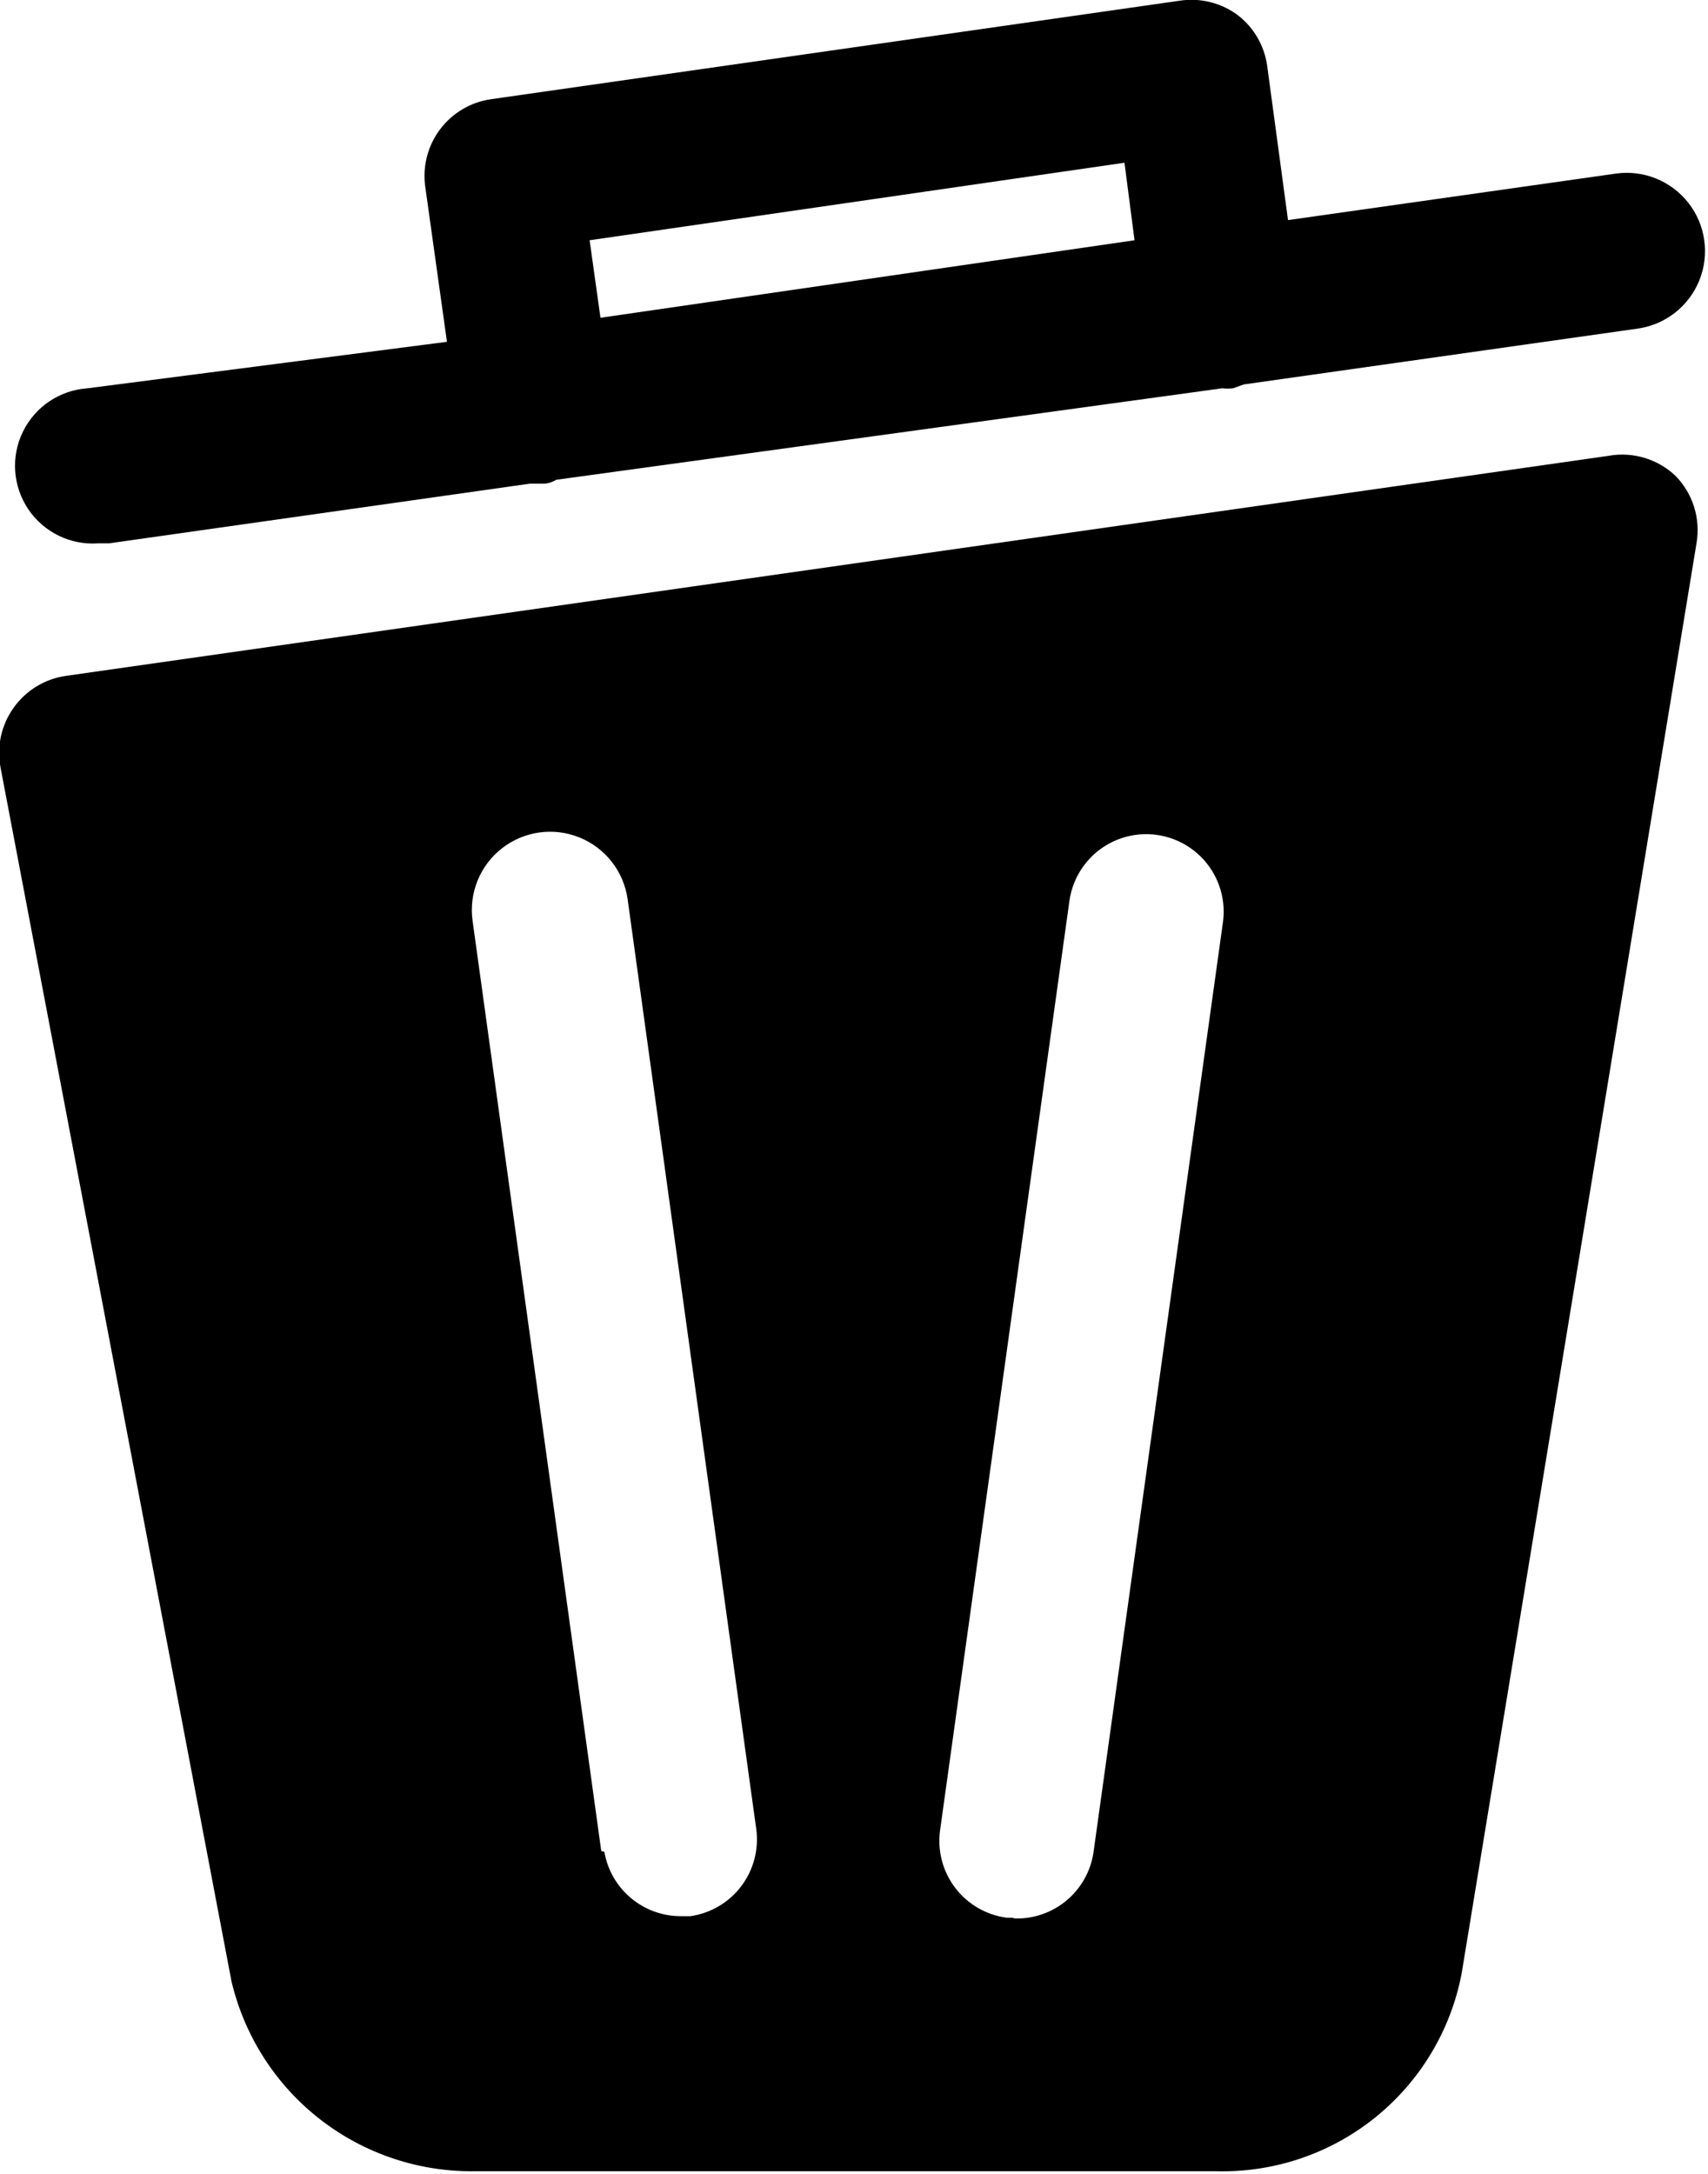<?xml version="1.0" encoding="UTF-8" standalone="no"?>
<svg
   width="89.075pt"
   height="113.386pt"
   version="1.1"
   viewBox="0 0 89.075 113.386"
   id="svg52"
   xmlns="http://www.w3.org/2000/svg"
   xmlns:svg="http://www.w3.org/2000/svg">
  <defs
     id="defs56" />
  <g
     id="g50"
     transform="matrix(0.231,0,0,0.231,-36.437,-8.047)">
    <path
       d="m 520.98,137.73 -348.43,49.699 c -4.723,0.691 -8.961,3.285 -11.727,7.176 -2.793,3.894 -3.871,8.766 -2.973,13.473 l 52.148,274.05 c 2.922,12.395 10.004,23.414 20.066,31.215 10.066,7.805 22.5,11.918 35.234,11.66 h 166.77 c 13.07,0.398 25.852,-3.875 36.051,-12.055 10.199,-8.18 17.148,-19.727 19.602,-32.57 l 53.023,-322.88 c 0.961,-5.539 -0.797,-11.203 -4.727,-15.227 -4.012,-3.809 -9.594,-5.496 -15.047,-4.547 z m -227.5,315 -29.051,-210 c -0.875,-6.254 1.652,-12.496 6.629,-16.383 4.977,-3.883 11.645,-4.816 17.5,-2.449 5.852,2.367 9.996,7.68 10.871,13.93 l 29.051,210 c 0.598,4.566 -0.629,9.188 -3.414,12.855 -2.785,3.672 -6.902,6.094 -11.461,6.746 h -2.102 c -4.141,0.019 -8.152,-1.43 -11.324,-4.09 -3.172,-2.66 -5.297,-6.356 -6,-10.438 z m 92.75,15.051 -1.227,-0.004 c -4.594,-0.609 -8.754,-3.016 -11.574,-6.688 -2.824,-3.676 -4.07,-8.316 -3.477,-12.91 l 29.227,-210 c 0.652,-4.562 3.074,-8.68 6.742,-11.465 3.672,-2.785 8.289,-4.012 12.855,-3.41 4.629,0.609 8.82,3.039 11.645,6.75 2.828,3.715 4.055,8.402 3.406,13.023 l -29.227,210 h 0.004 c -0.637,4.203 -2.785,8.031 -6.035,10.77 -3.254,2.738 -7.391,4.195 -11.641,4.106 z"
       id="path46" />
    <path
       d="m 179.9,157.5 h 2.449 l 95.023,-13.477 h 3.504 c 0.863,-0.129 1.695,-0.426 2.449,-0.875 l 150.32,-20.648 c 0.816,0.086 1.637,0.086 2.453,0 l 2.449,-0.875 88.898,-12.602 c 6.254,-0.875 11.562,-5.019 13.93,-10.871 2.371,-5.852 1.438,-12.523 -2.449,-17.5 -3.883,-4.977 -10.129,-7.504 -16.379,-6.629 l -74.023,10.5 -4.727,-35 c -0.645,-4.332 -2.894,-8.266 -6.301,-11.023 -3.812,-2.981 -8.691,-4.246 -13.477,-3.5 l -155.4,22.227 c -4.594,0.648 -8.742,3.098 -11.531,6.805 -2.789,3.711 -3.992,8.375 -3.344,12.969 l 4.898,35 -81.199,10.5 c -6.25,0.438 -11.797,4.176 -14.543,9.812 -2.746,5.633 -2.277,12.301 1.227,17.5 3.504,5.195 9.516,8.125 15.766,7.688 z m 110.95,-68.426 120.75,-17.5 2.273,17.5 -120.57,17.5 z"
       id="path48" />
  </g>
</svg>
